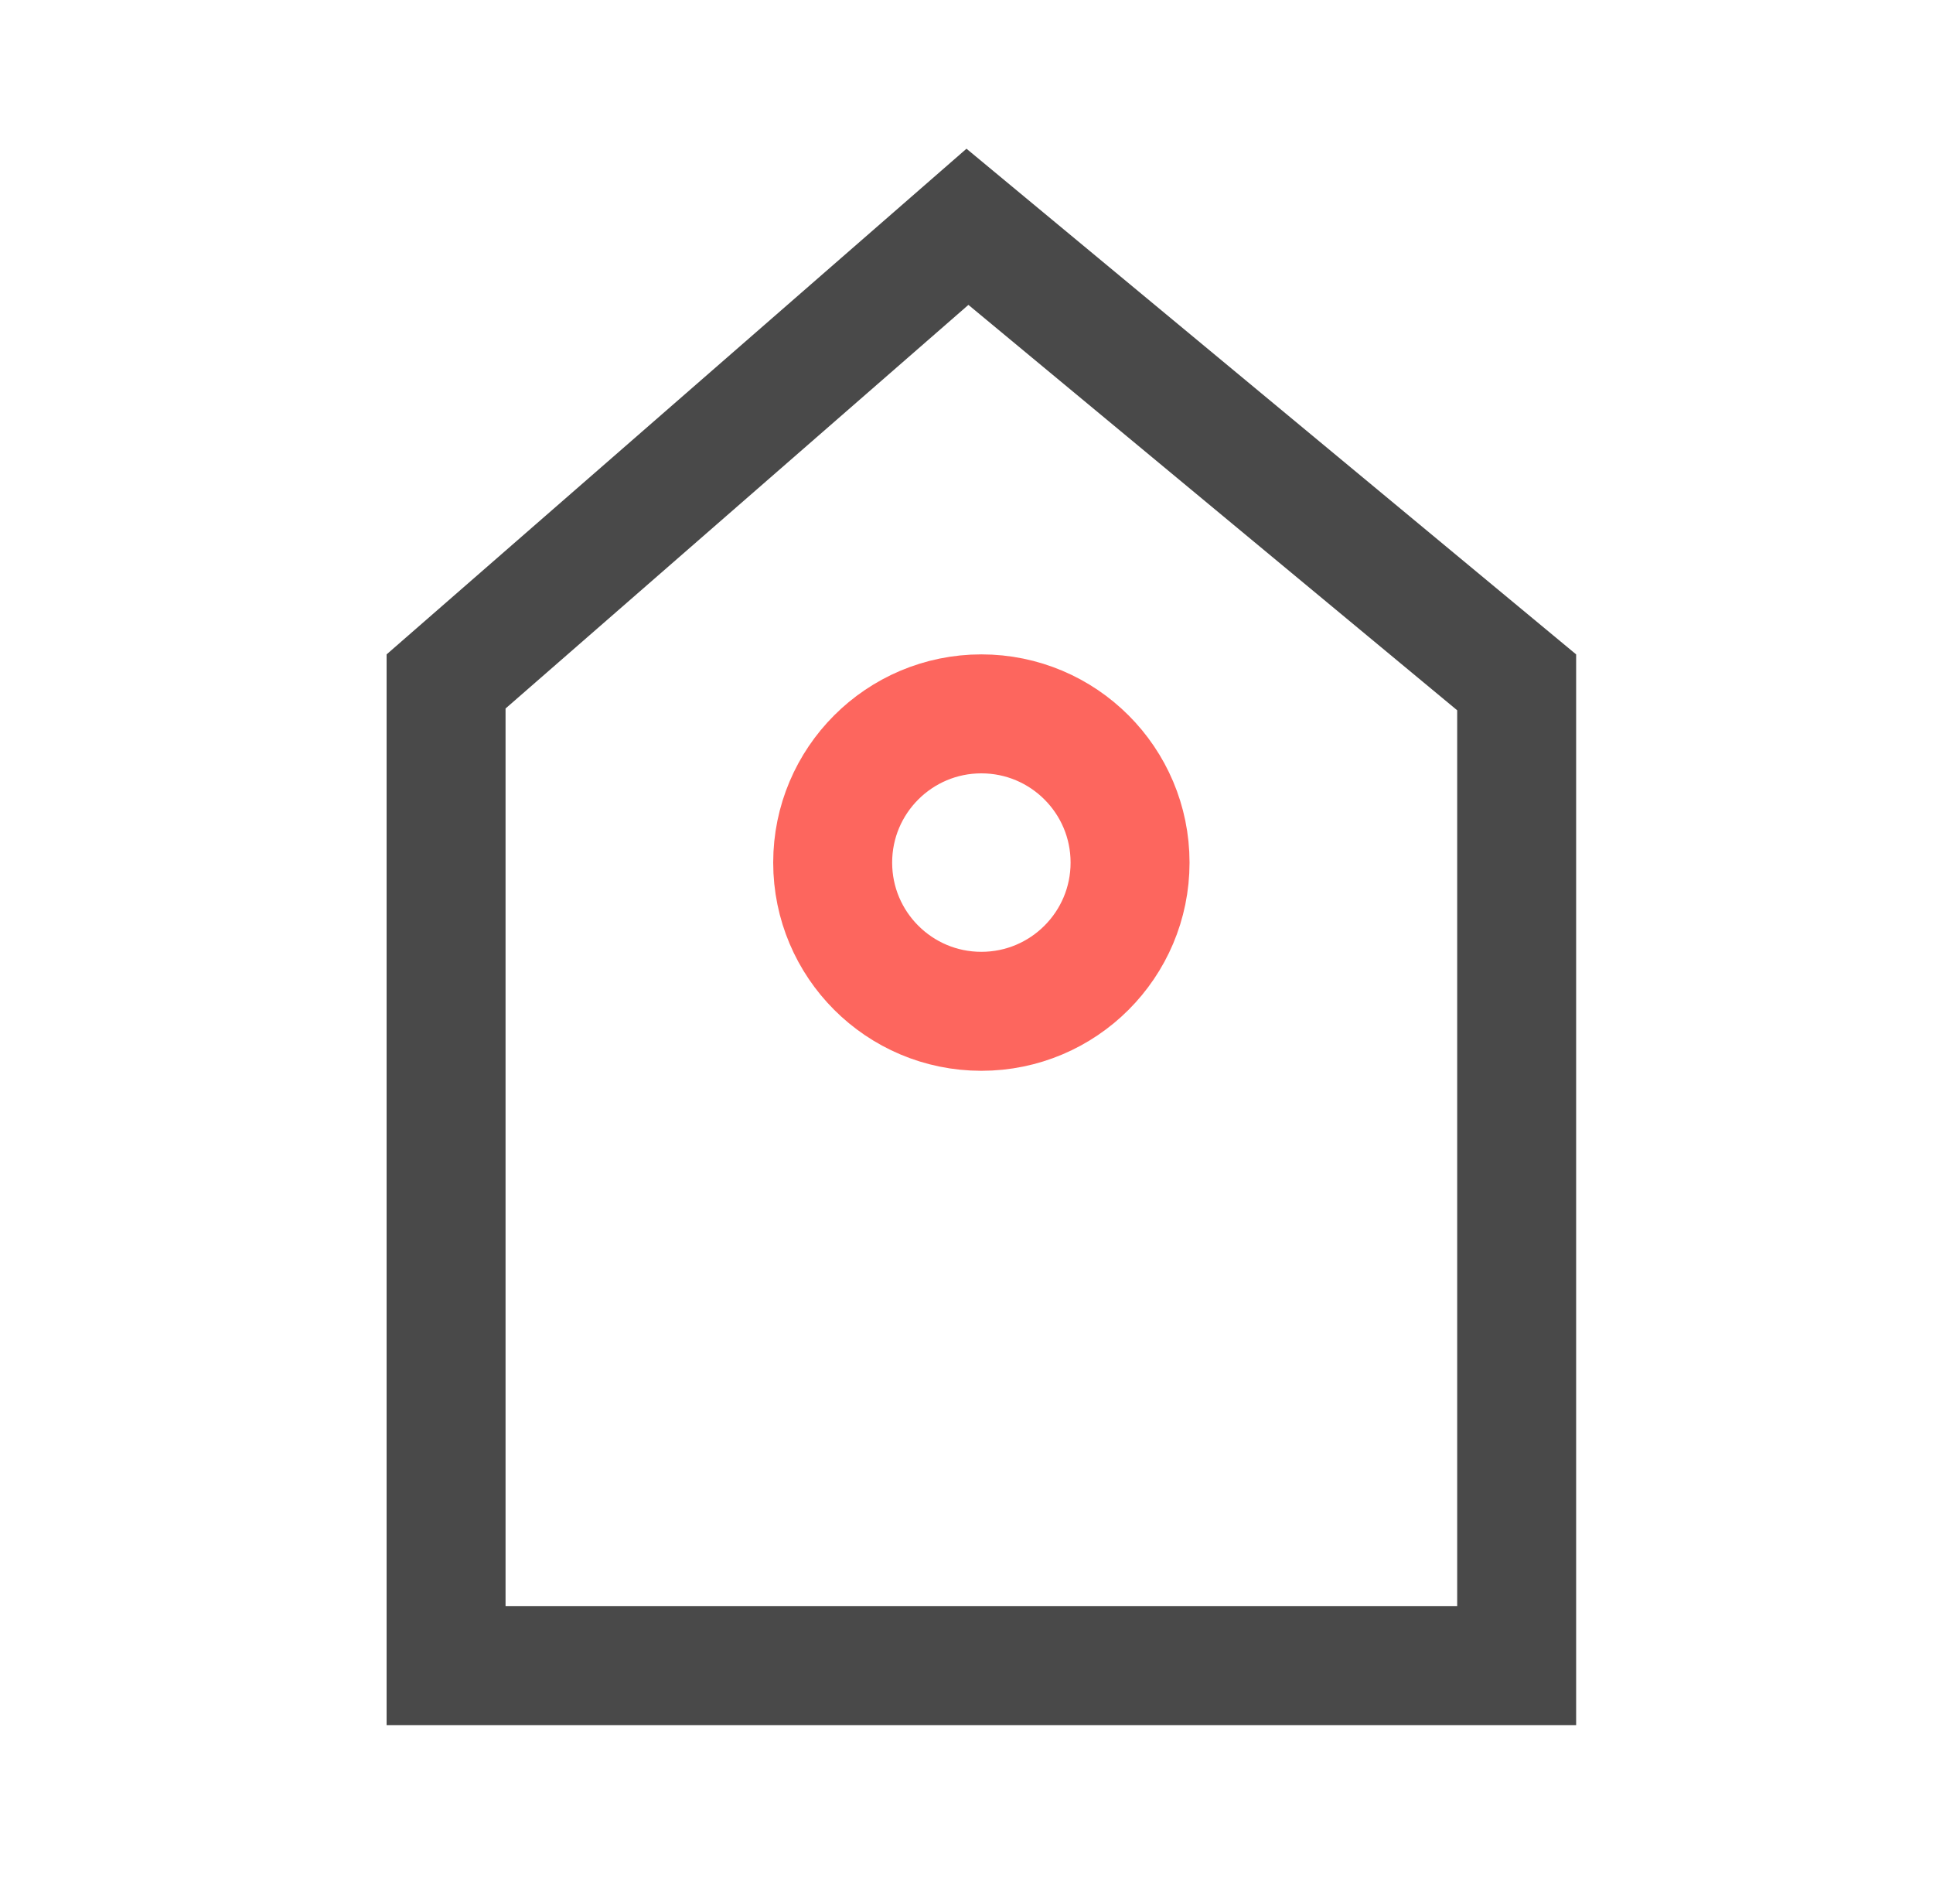 <svg width="65" height="64" viewBox="0 0 65 64" fill="none" xmlns="http://www.w3.org/2000/svg">
<g id="icon">
<path id="Rectangle 7" d="M15 56V22.91L32.532 7.625L51 22.94V56H15Z" stroke="#494949" stroke-width="4"/>
<circle id="Ellipse 1" cx="33" cy="29" r="5" stroke="#FD665E" stroke-width="4"/>
</g>
</svg>
